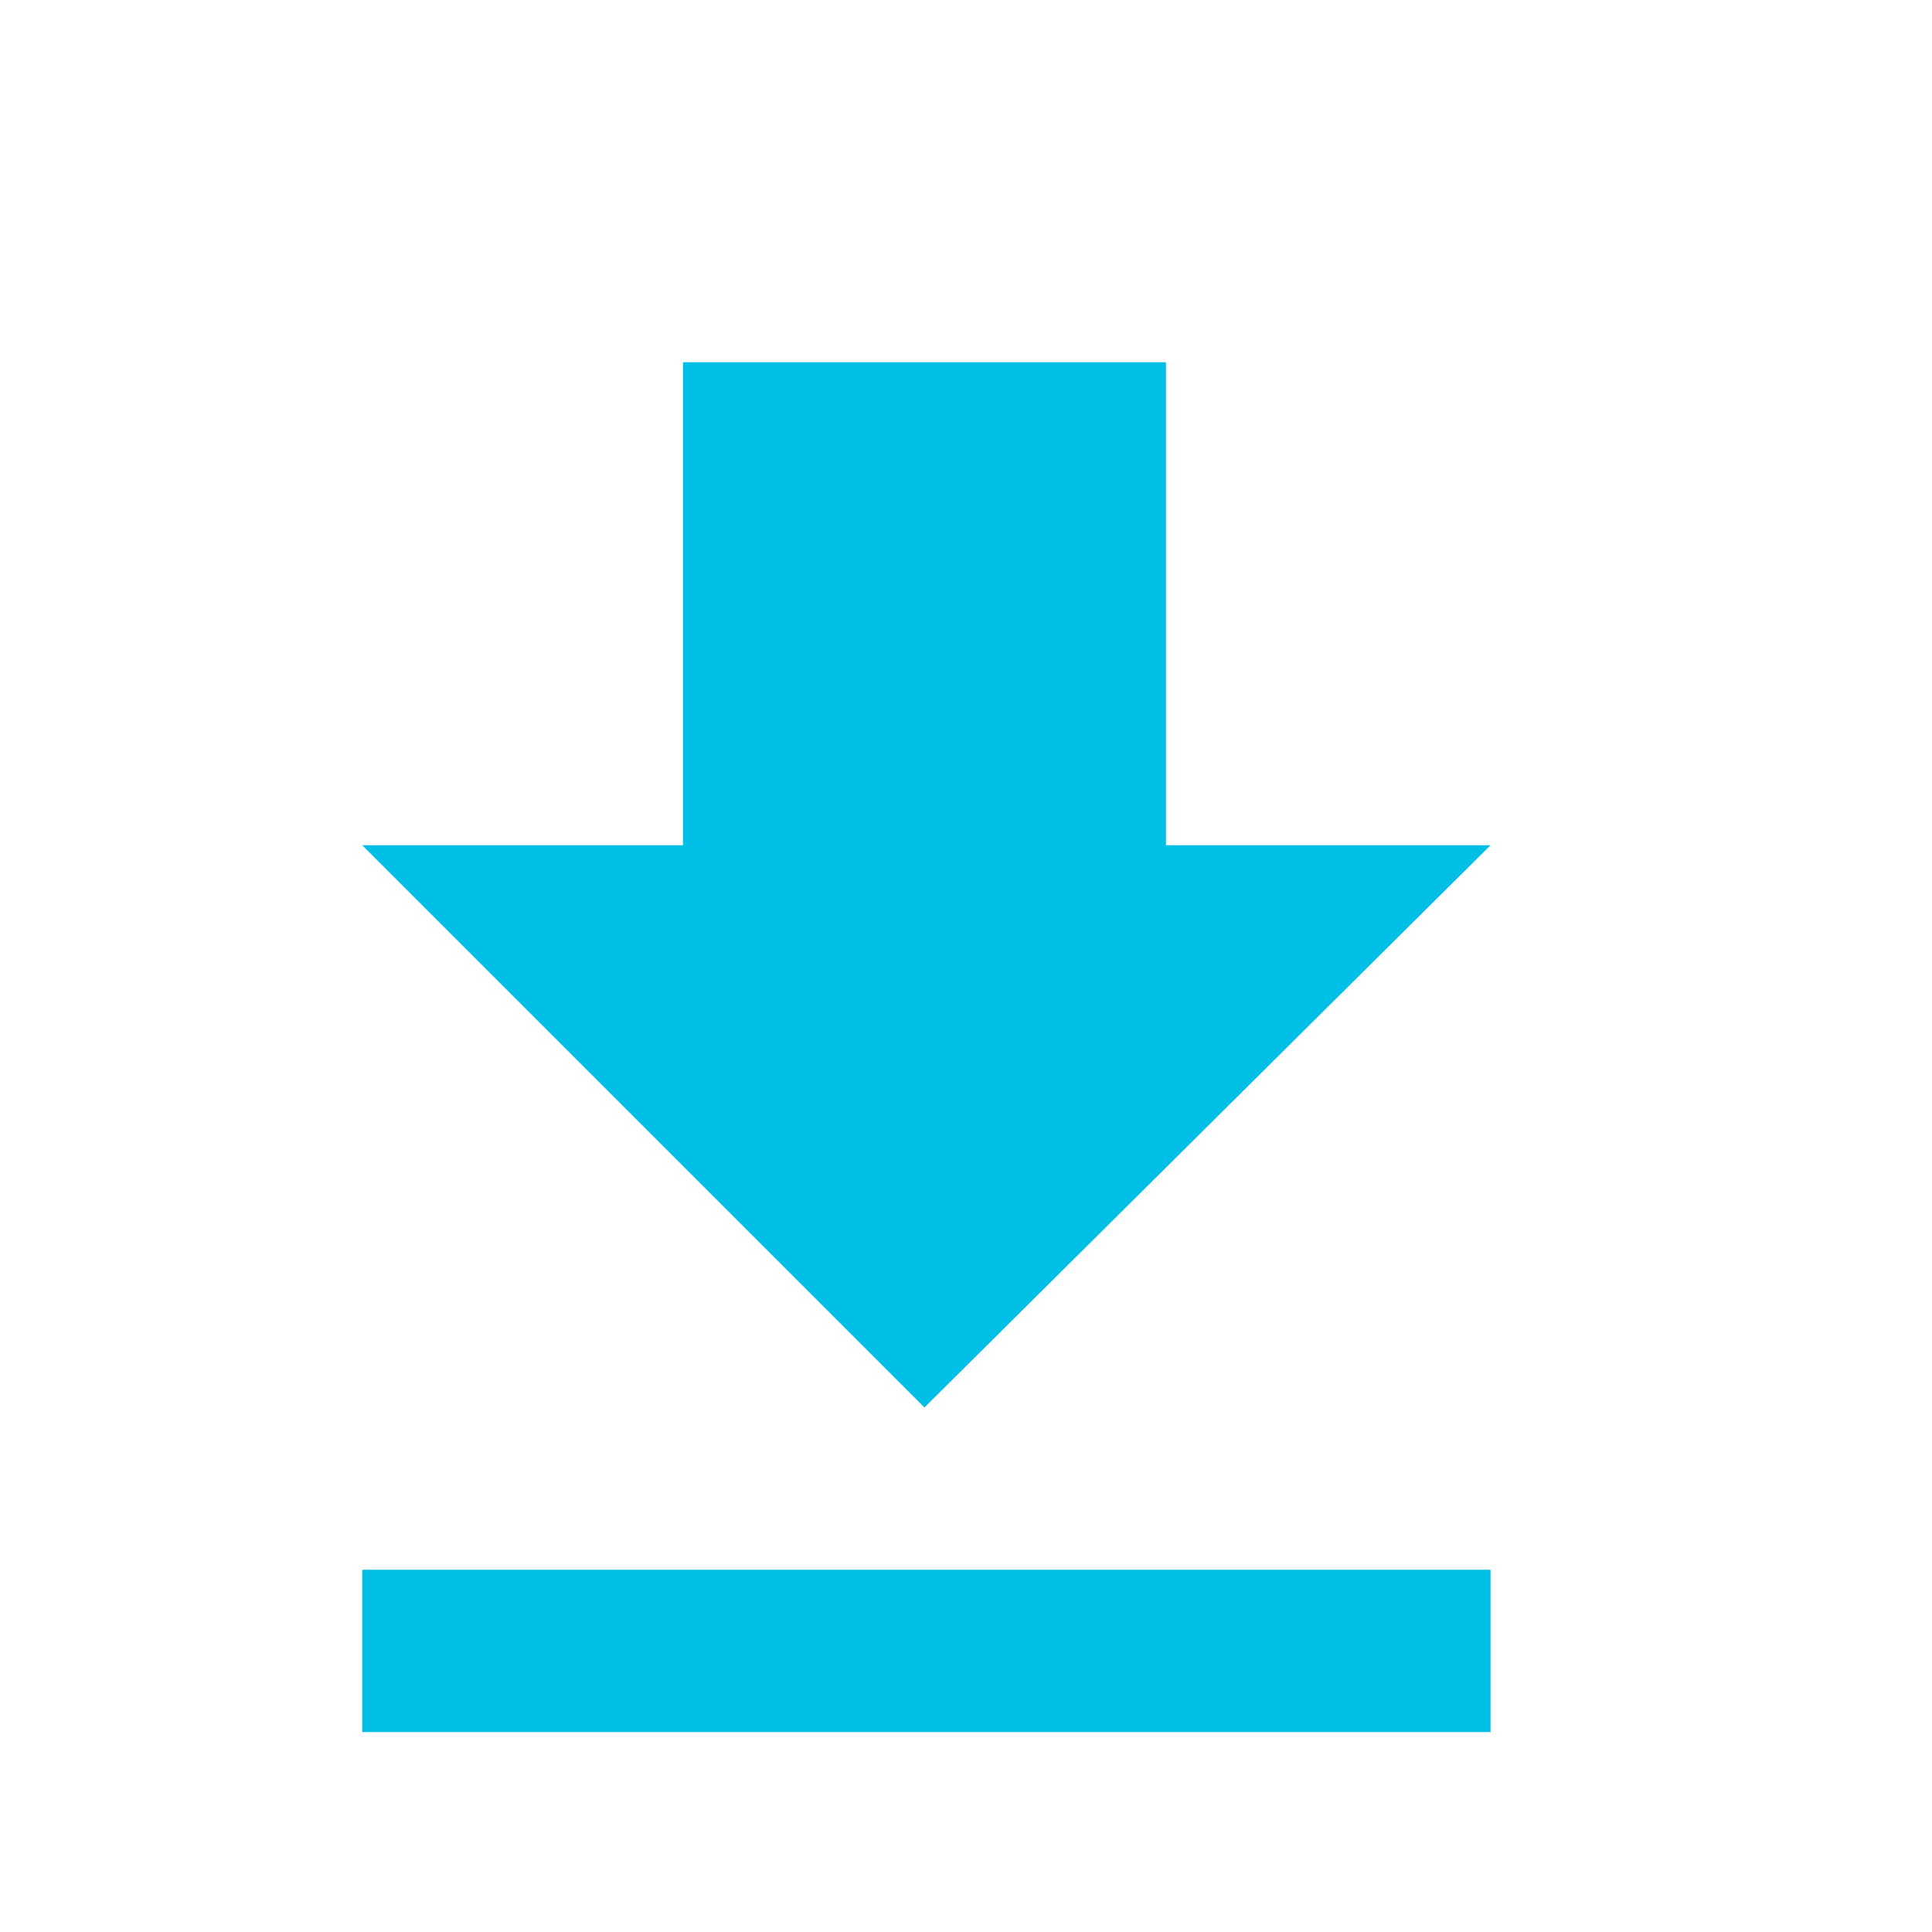 <svg xmlns="http://www.w3.org/2000/svg" width="16" height="16" viewBox="0 0 16 16">
    <path fill="#00BFE7" fill-rule="evenodd" d="M12.344 7l-4.688 4.656L3 7h2.656V3h4v4h2.688zM3 13h9.344v1.344H3V13z"/>
</svg>
